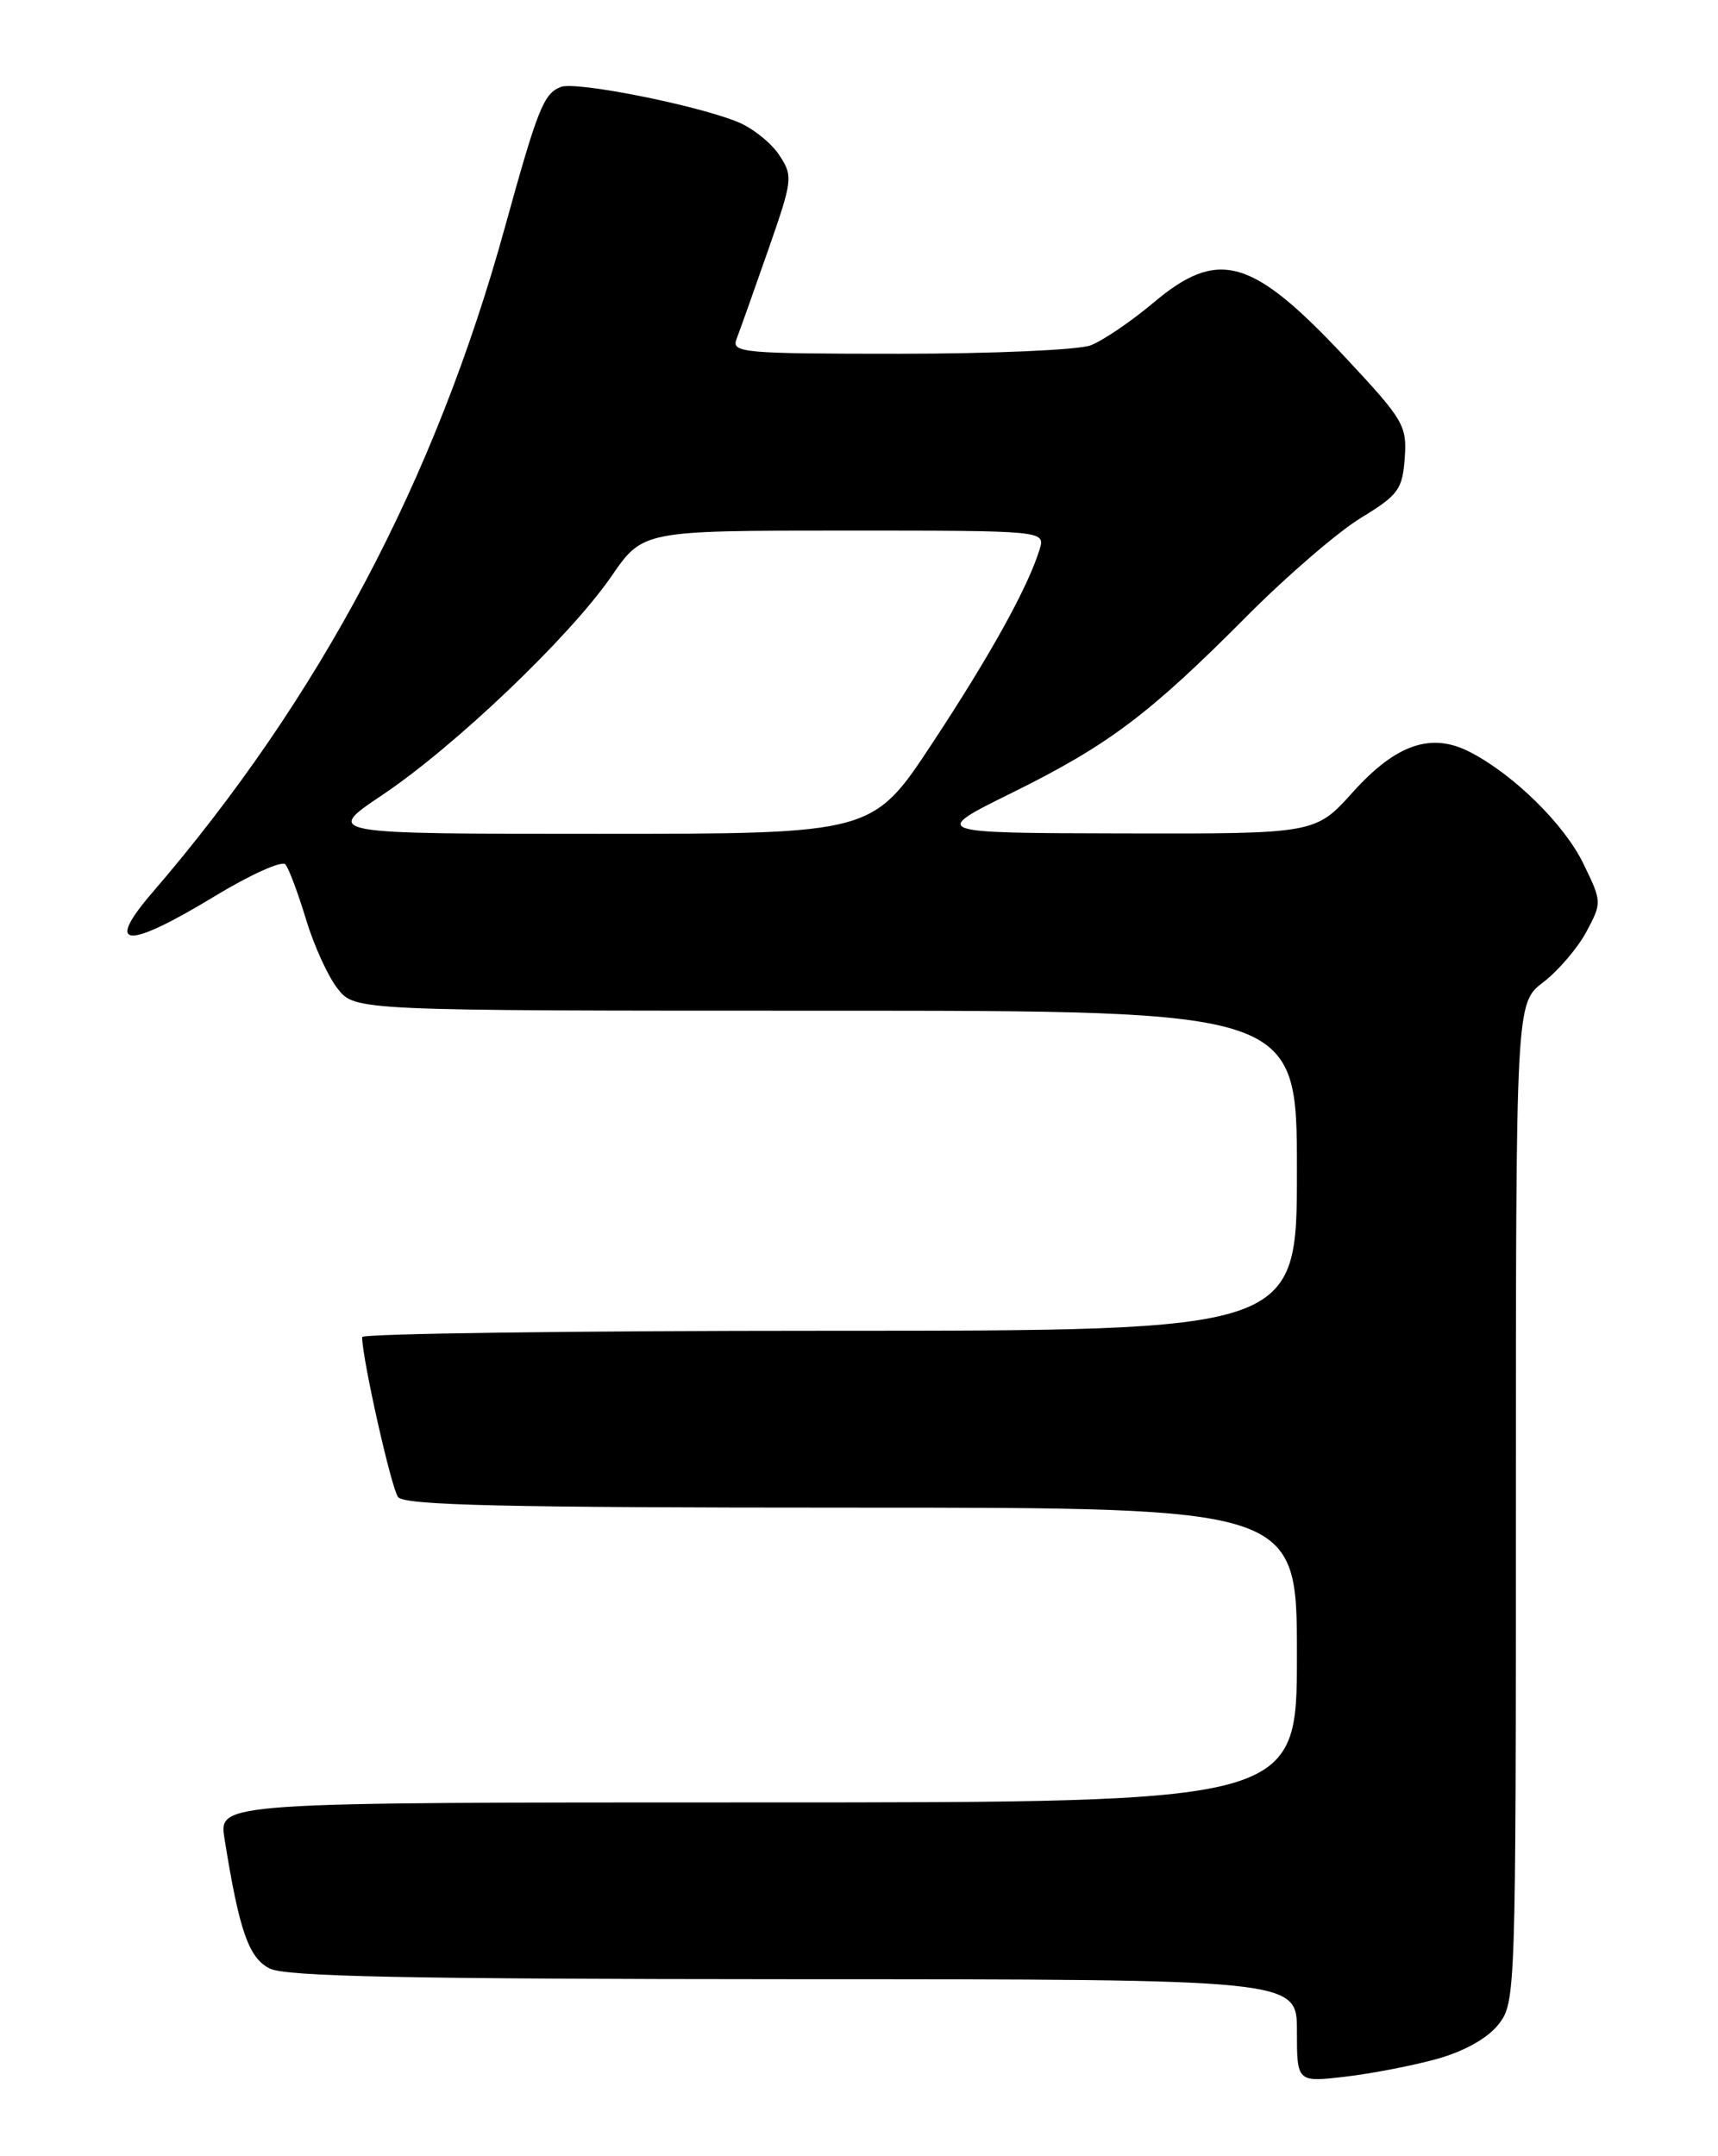 <?xml version="1.0" encoding="UTF-8" standalone="no"?>
<!DOCTYPE svg PUBLIC "-//W3C//DTD SVG 1.1//EN" "http://www.w3.org/Graphics/SVG/1.1/DTD/svg11.dtd" >
<svg xmlns="http://www.w3.org/2000/svg" xmlns:xlink="http://www.w3.org/1999/xlink" version="1.1" viewBox="0 0 204 256">
 <g >
 <path fill="currentColor"
d=" M 170.68 244.44 C 173.91 243.53 176.65 241.99 177.93 240.36 C 179.97 237.77 180.00 236.84 180.00 178.42 C 180.00 119.10 180.00 119.10 183.25 116.62 C 185.04 115.25 187.34 112.55 188.37 110.63 C 190.22 107.17 190.22 107.08 188.03 102.57 C 185.79 97.93 179.84 92.05 174.63 89.33 C 170.00 86.90 165.80 88.32 160.66 94.03 C 156.19 99.00 156.19 99.00 133.35 98.95 C 110.50 98.90 110.50 98.90 120.22 94.10 C 131.63 88.46 136.48 84.80 148.08 73.13 C 152.79 68.39 158.87 63.15 161.58 61.50 C 166.04 58.78 166.53 58.12 166.80 54.40 C 167.08 50.55 166.68 49.86 159.91 42.61 C 148.65 30.55 144.69 29.41 136.89 36.00 C 134.28 38.19 130.96 40.44 129.51 41.00 C 128.06 41.55 117.85 42.00 106.83 42.00 C 88.15 42.00 86.83 41.88 87.46 40.25 C 87.83 39.29 89.51 34.57 91.19 29.76 C 94.13 21.35 94.18 20.92 92.54 18.43 C 91.61 17.00 89.42 15.24 87.67 14.51 C 82.80 12.49 68.41 9.63 66.60 10.32 C 64.55 11.11 63.85 12.89 59.95 27.00 C 51.67 57.02 37.93 82.93 18.07 106.00 C 12.36 112.63 15.02 112.77 25.54 106.38 C 29.73 103.84 33.49 102.15 33.89 102.63 C 34.30 103.11 35.39 106.04 36.33 109.13 C 37.26 112.23 38.95 115.94 40.09 117.38 C 42.15 120.00 42.15 120.00 98.07 120.00 C 154.00 120.00 154.00 120.00 154.00 139.00 C 154.00 158.00 154.00 158.00 98.50 158.00 C 67.97 158.00 43.00 158.34 43.00 158.75 C 43.00 161.29 46.47 176.72 47.27 177.75 C 48.03 178.72 60.01 179.00 101.12 179.00 C 154.00 179.00 154.00 179.00 154.00 196.50 C 154.00 214.00 154.00 214.00 89.99 214.00 C 25.98 214.00 25.98 214.00 26.65 218.25 C 28.40 229.22 29.52 232.45 32.02 233.72 C 33.93 234.68 48.32 234.97 94.25 234.99 C 154.00 235.00 154.00 235.00 154.00 241.12 C 154.00 247.23 154.00 247.23 159.75 246.56 C 162.91 246.19 167.83 245.24 170.68 244.44 Z  M 45.41 94.38 C 54.05 88.58 67.66 75.59 72.59 68.44 C 76.33 63.00 76.33 63.00 100.23 63.00 C 124.13 63.00 124.13 63.00 123.44 65.25 C 122.04 69.77 117.62 77.75 110.70 88.25 C 103.62 99.00 103.62 99.00 71.07 99.00 C 38.52 99.00 38.52 99.00 45.41 94.38 Z "/>
</g>
</svg>